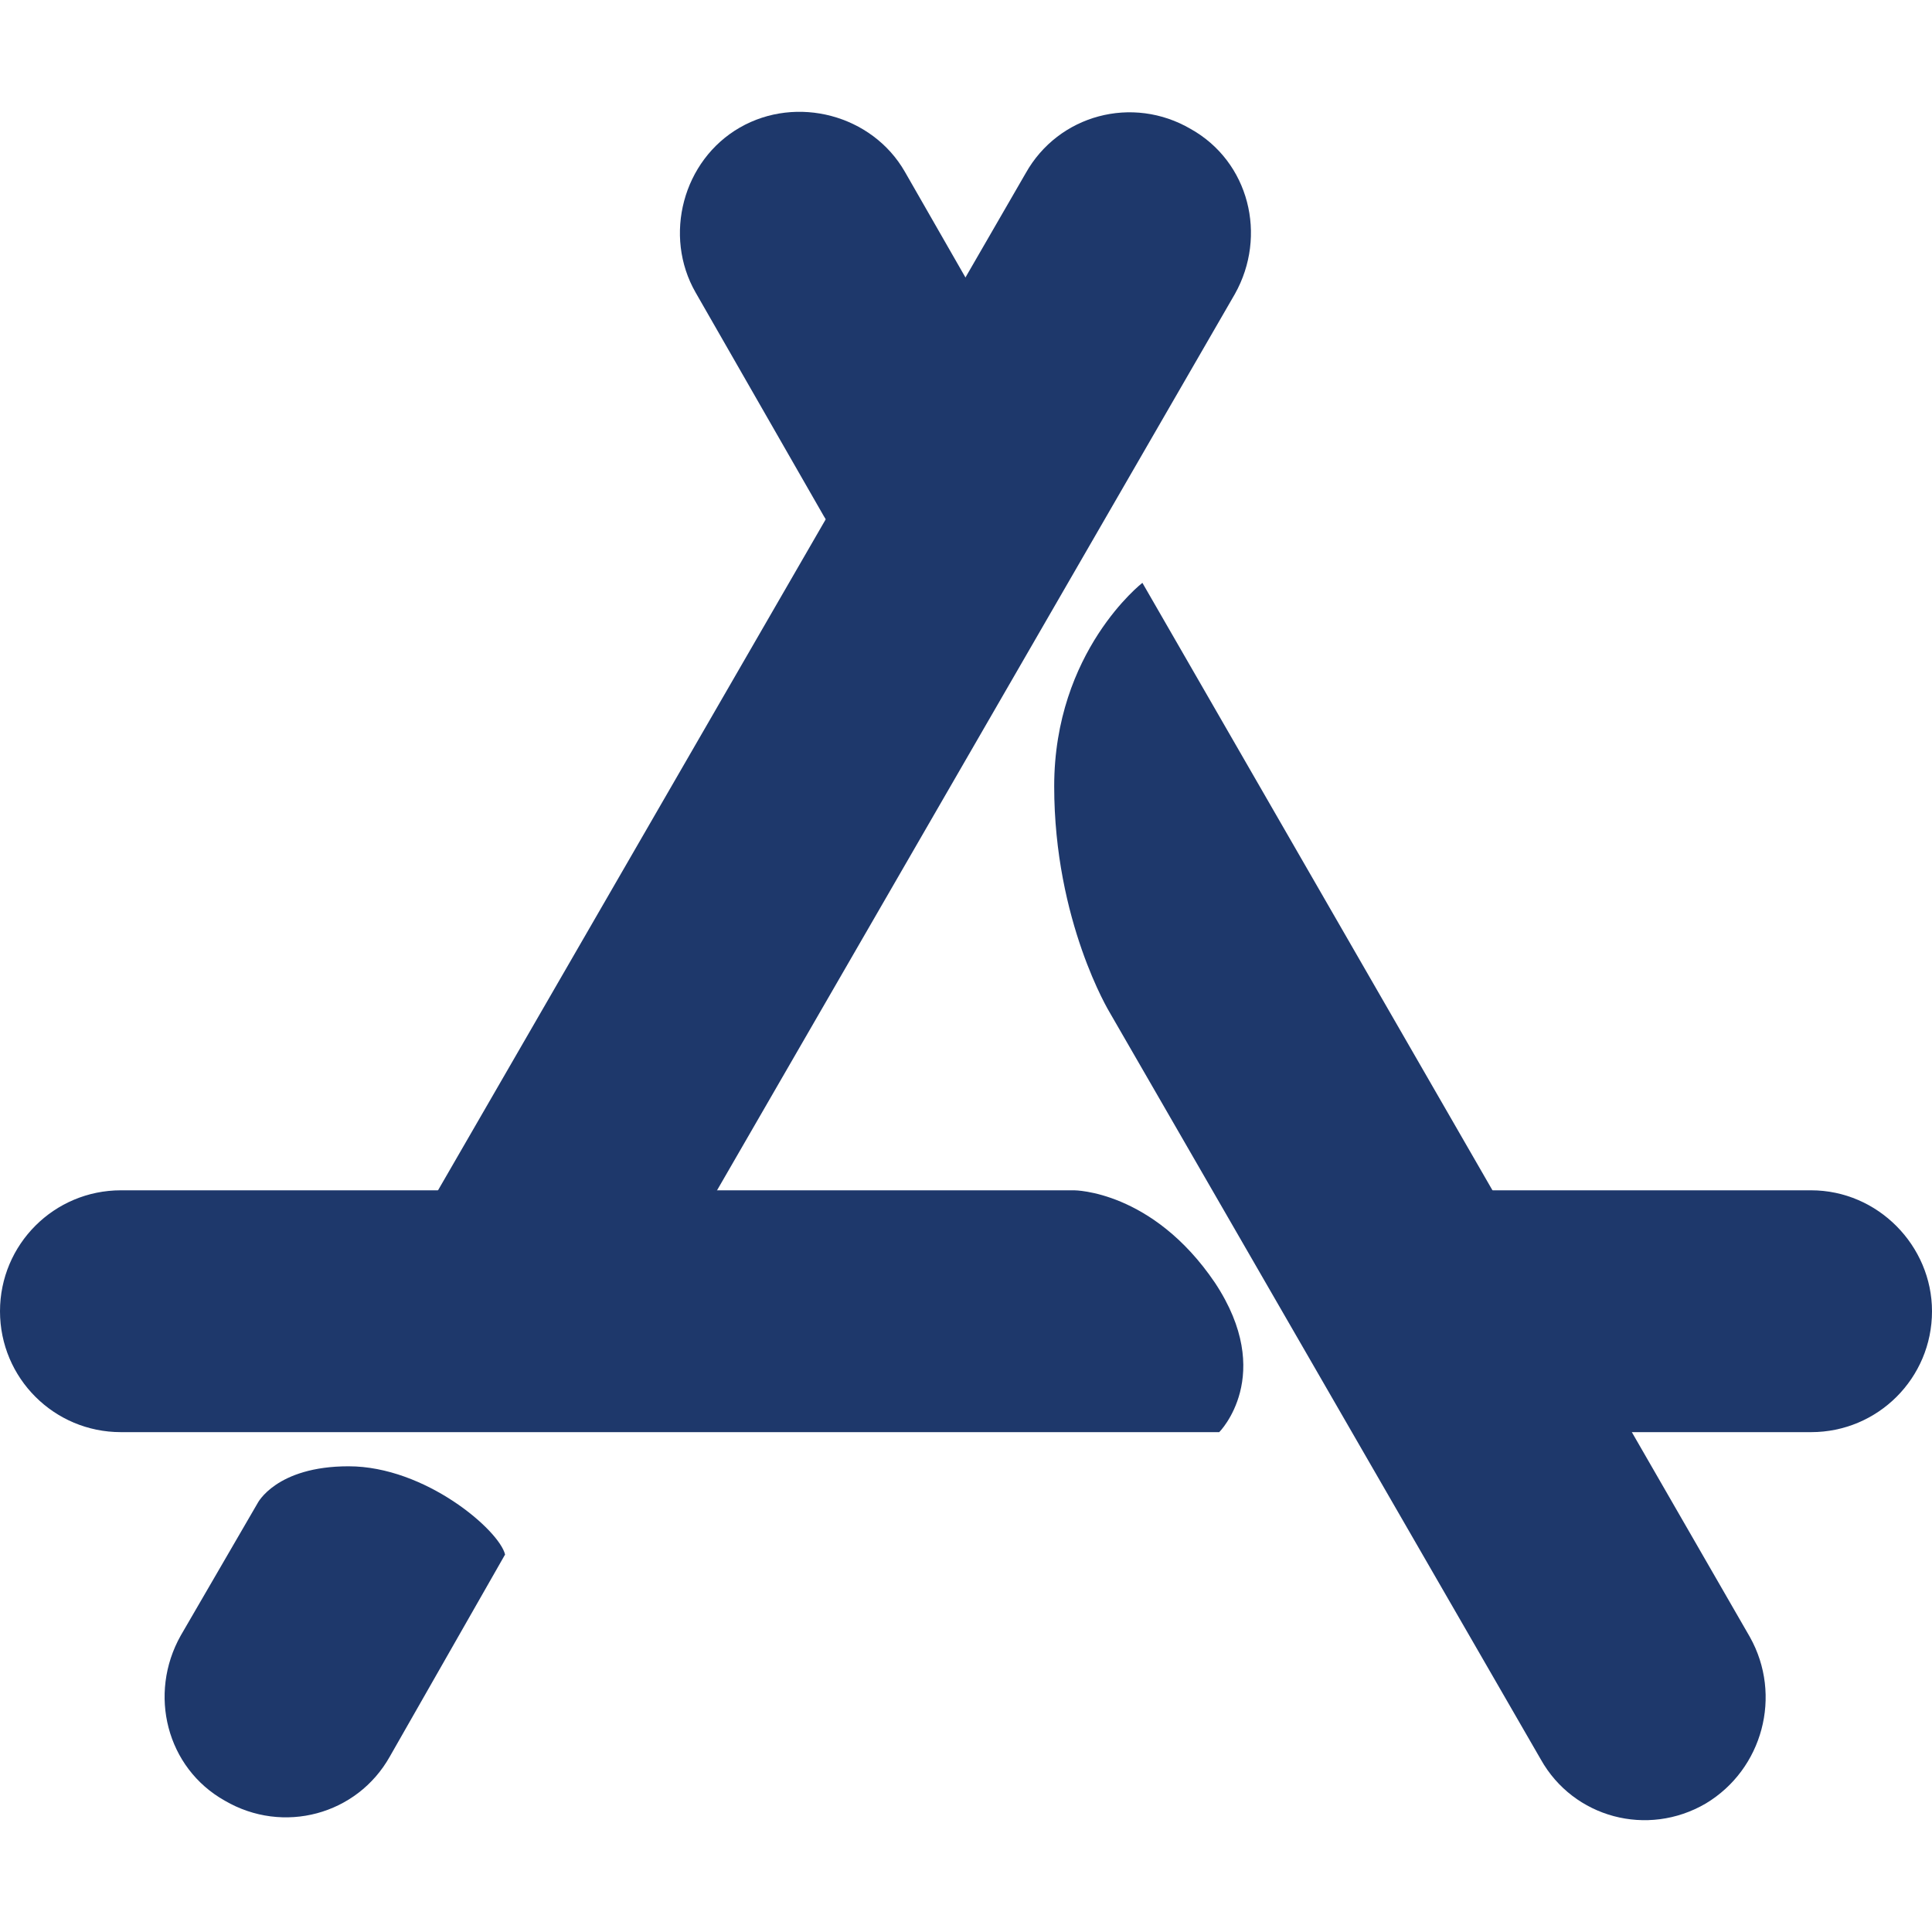 <svg width="40" height="40" viewBox="0 0 40 40" fill="none" xmlns="http://www.w3.org/2000/svg">
<path d="M22.239 24.644H2.504C1.119 24.644 0 25.764 0 27.148C0 28.532 1.119 29.651 2.504 29.651H25.243C25.243 29.651 26.421 28.473 25.155 26.559C23.859 24.644 22.239 24.644 22.239 24.644Z" fill="#1E386B"/>
<path d="M21.237 3.584L8.984 24.791C8.306 25.999 8.689 27.531 9.897 28.208C11.105 28.886 12.636 28.503 13.314 27.295L25.567 6.087C26.244 4.88 25.862 3.348 24.654 2.671C23.446 1.964 21.915 2.376 21.237 3.584Z" fill="#1E386B"/>
<path d="M36.23 33.893L23.652 12.067C23.652 12.067 21.826 13.481 21.826 16.279C21.826 19.077 22.975 20.962 22.975 20.962L31.9 36.426C32.577 37.634 34.109 38.046 35.317 37.339C36.495 36.632 36.907 35.101 36.23 33.893Z" fill="#1E386B"/>
<path d="M37.496 24.644H30.515C29.131 24.644 28.012 25.764 28.012 27.148C28.012 28.532 29.131 29.651 30.515 29.651H37.496C38.881 29.651 40 28.532 40 27.148C40 25.793 38.881 24.644 37.496 24.644Z" fill="#1E386B"/>
<path d="M21.384 8.179L18.733 3.554C18.056 2.376 16.495 1.964 15.317 2.641C14.138 3.319 13.726 4.88 14.403 6.058L17.054 10.682C17.732 11.861 19.293 12.273 20.471 11.596C21.649 10.918 22.062 9.386 21.384 8.179Z" fill="#1E386B"/>
<path d="M3.741 33.864L5.332 31.124C5.332 31.124 5.714 30.358 7.217 30.358C8.807 30.358 10.339 31.684 10.457 32.185L8.071 36.367C7.393 37.575 5.862 37.987 4.654 37.281C3.446 36.603 3.063 35.071 3.741 33.864Z" fill="#1E386B"/>
</svg>
